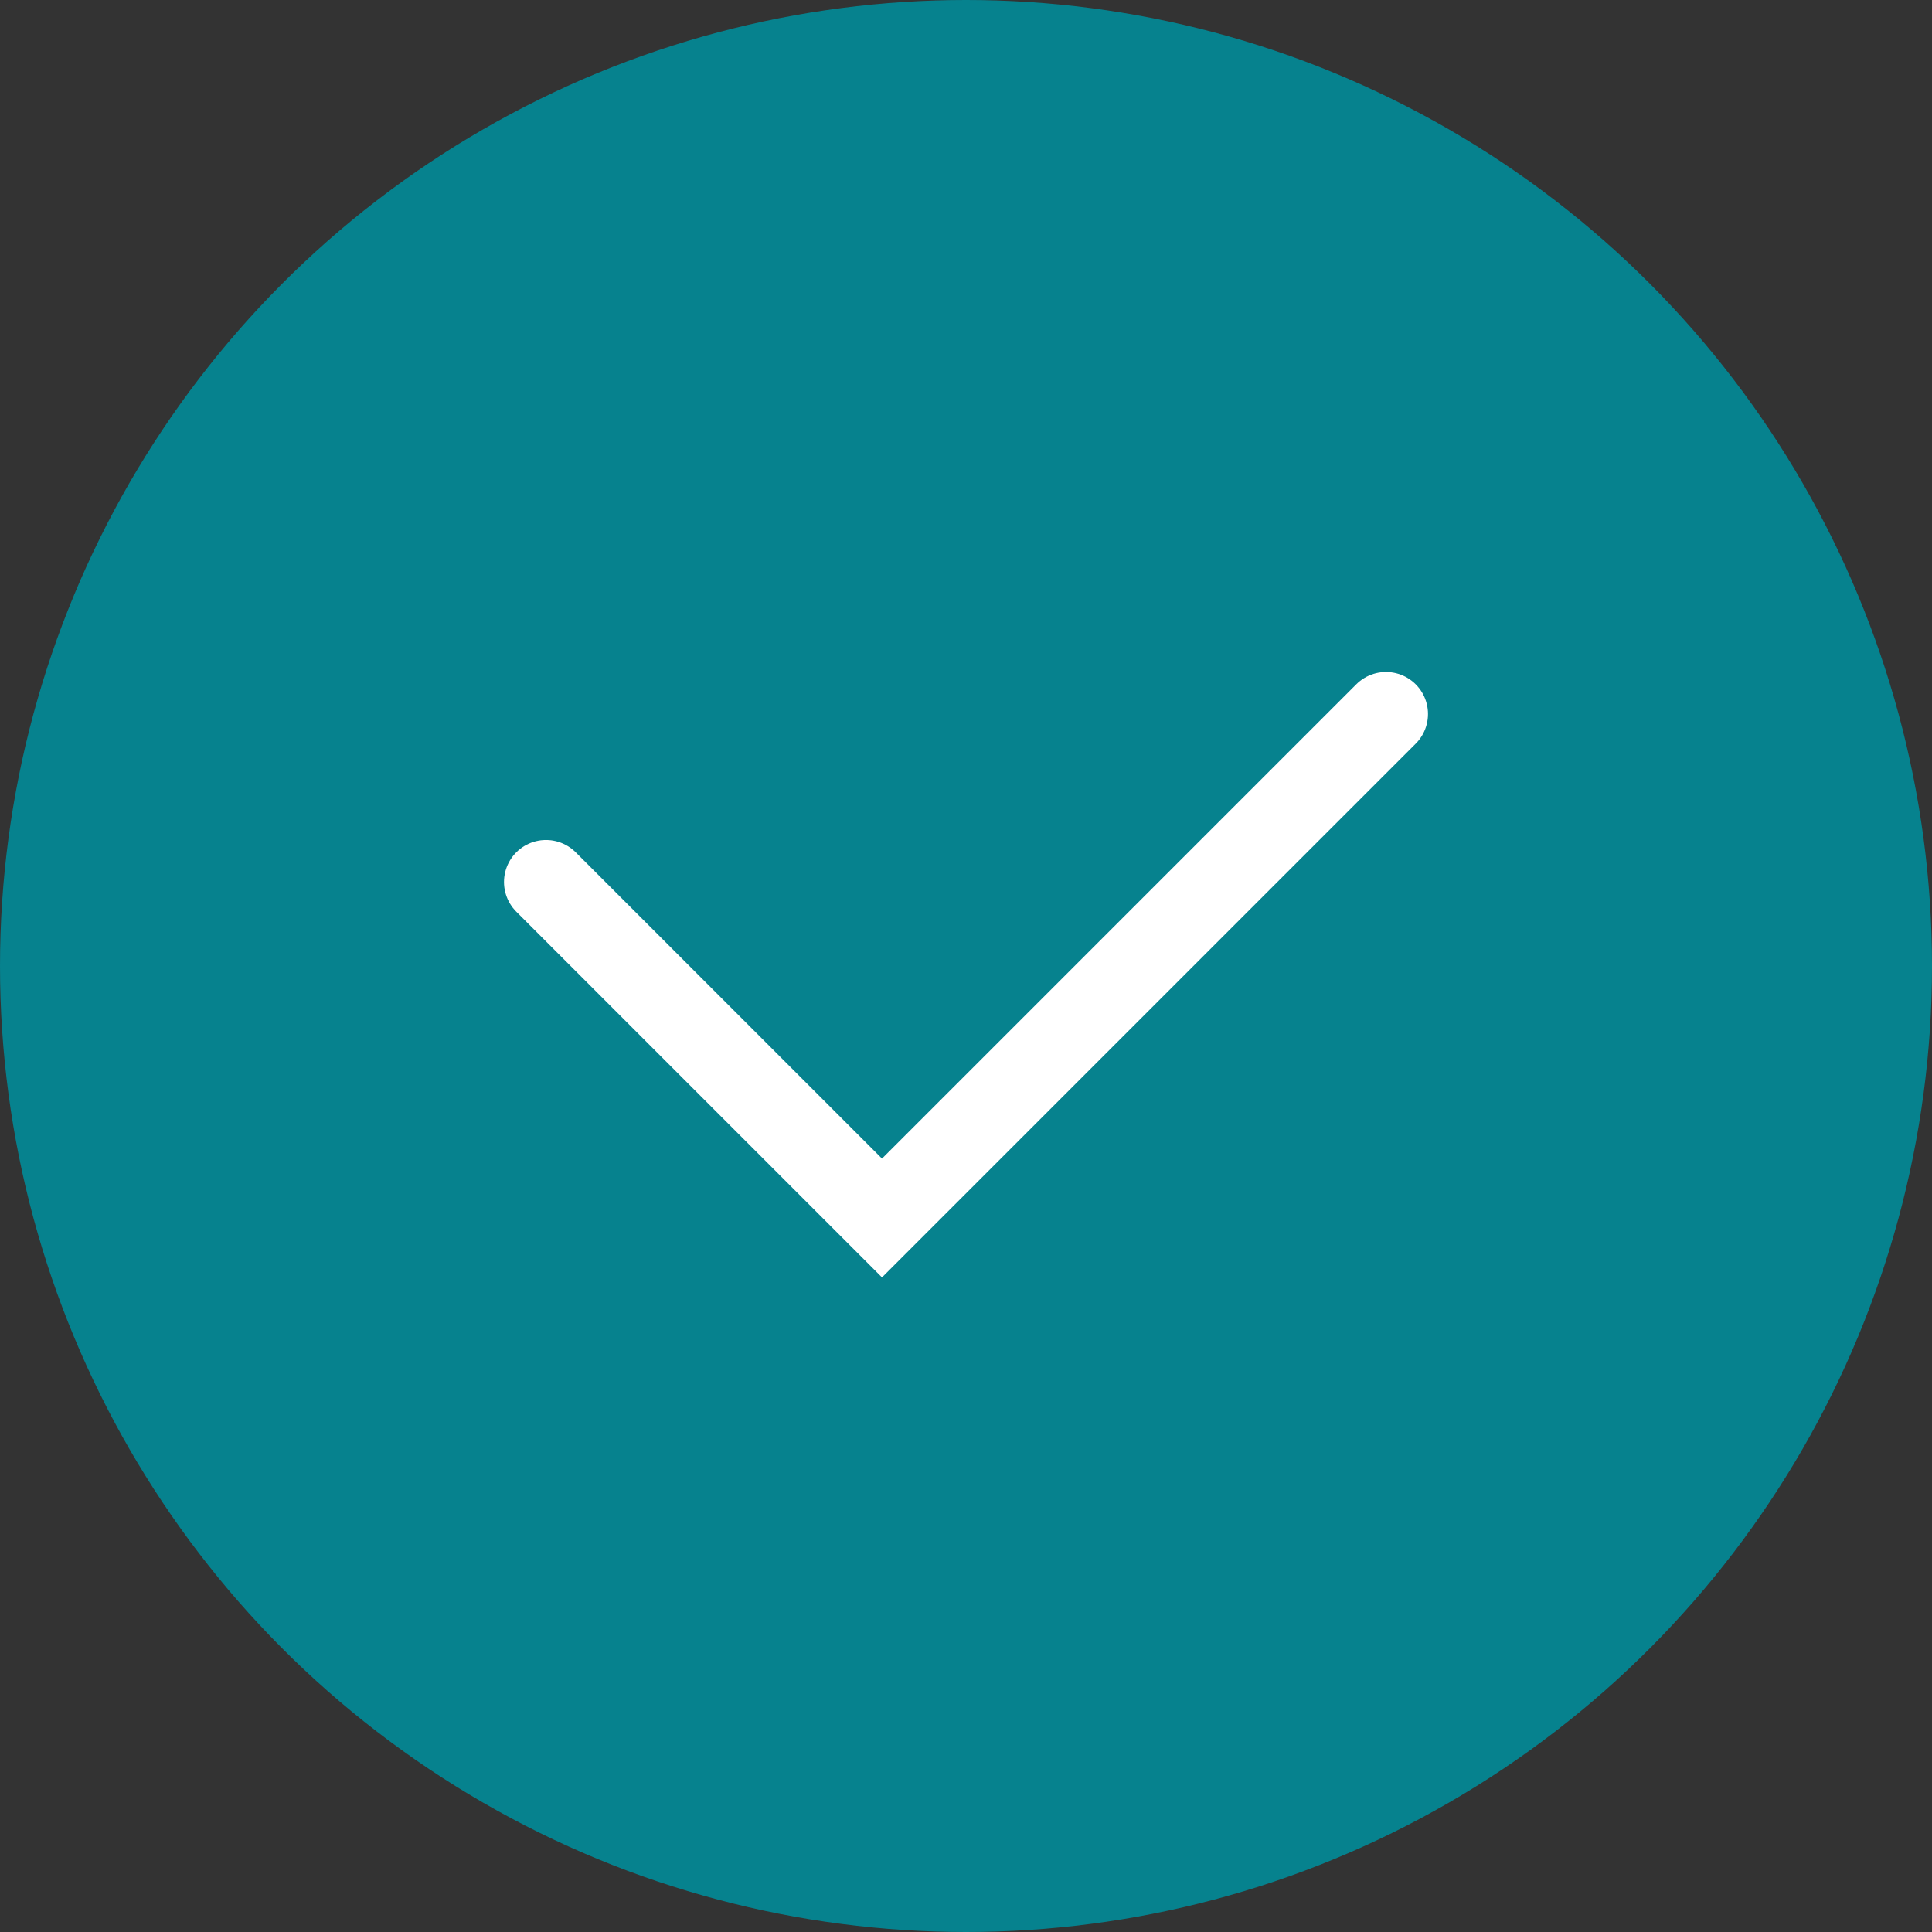 <svg width="23" height="23" viewBox="0 0 23 23" fill="none" xmlns="http://www.w3.org/2000/svg">
<rect x="0" y="0" width="23" height="23" fill="#333333" stroke="none"/>
<circle cx="11.5" cy="11.5" r="11.5" fill="#06828E"/>
<path d="M6.5 10.5L10.5 14.5L16.5 8.5" stroke="white" stroke-linecap="round"/>
</svg>

